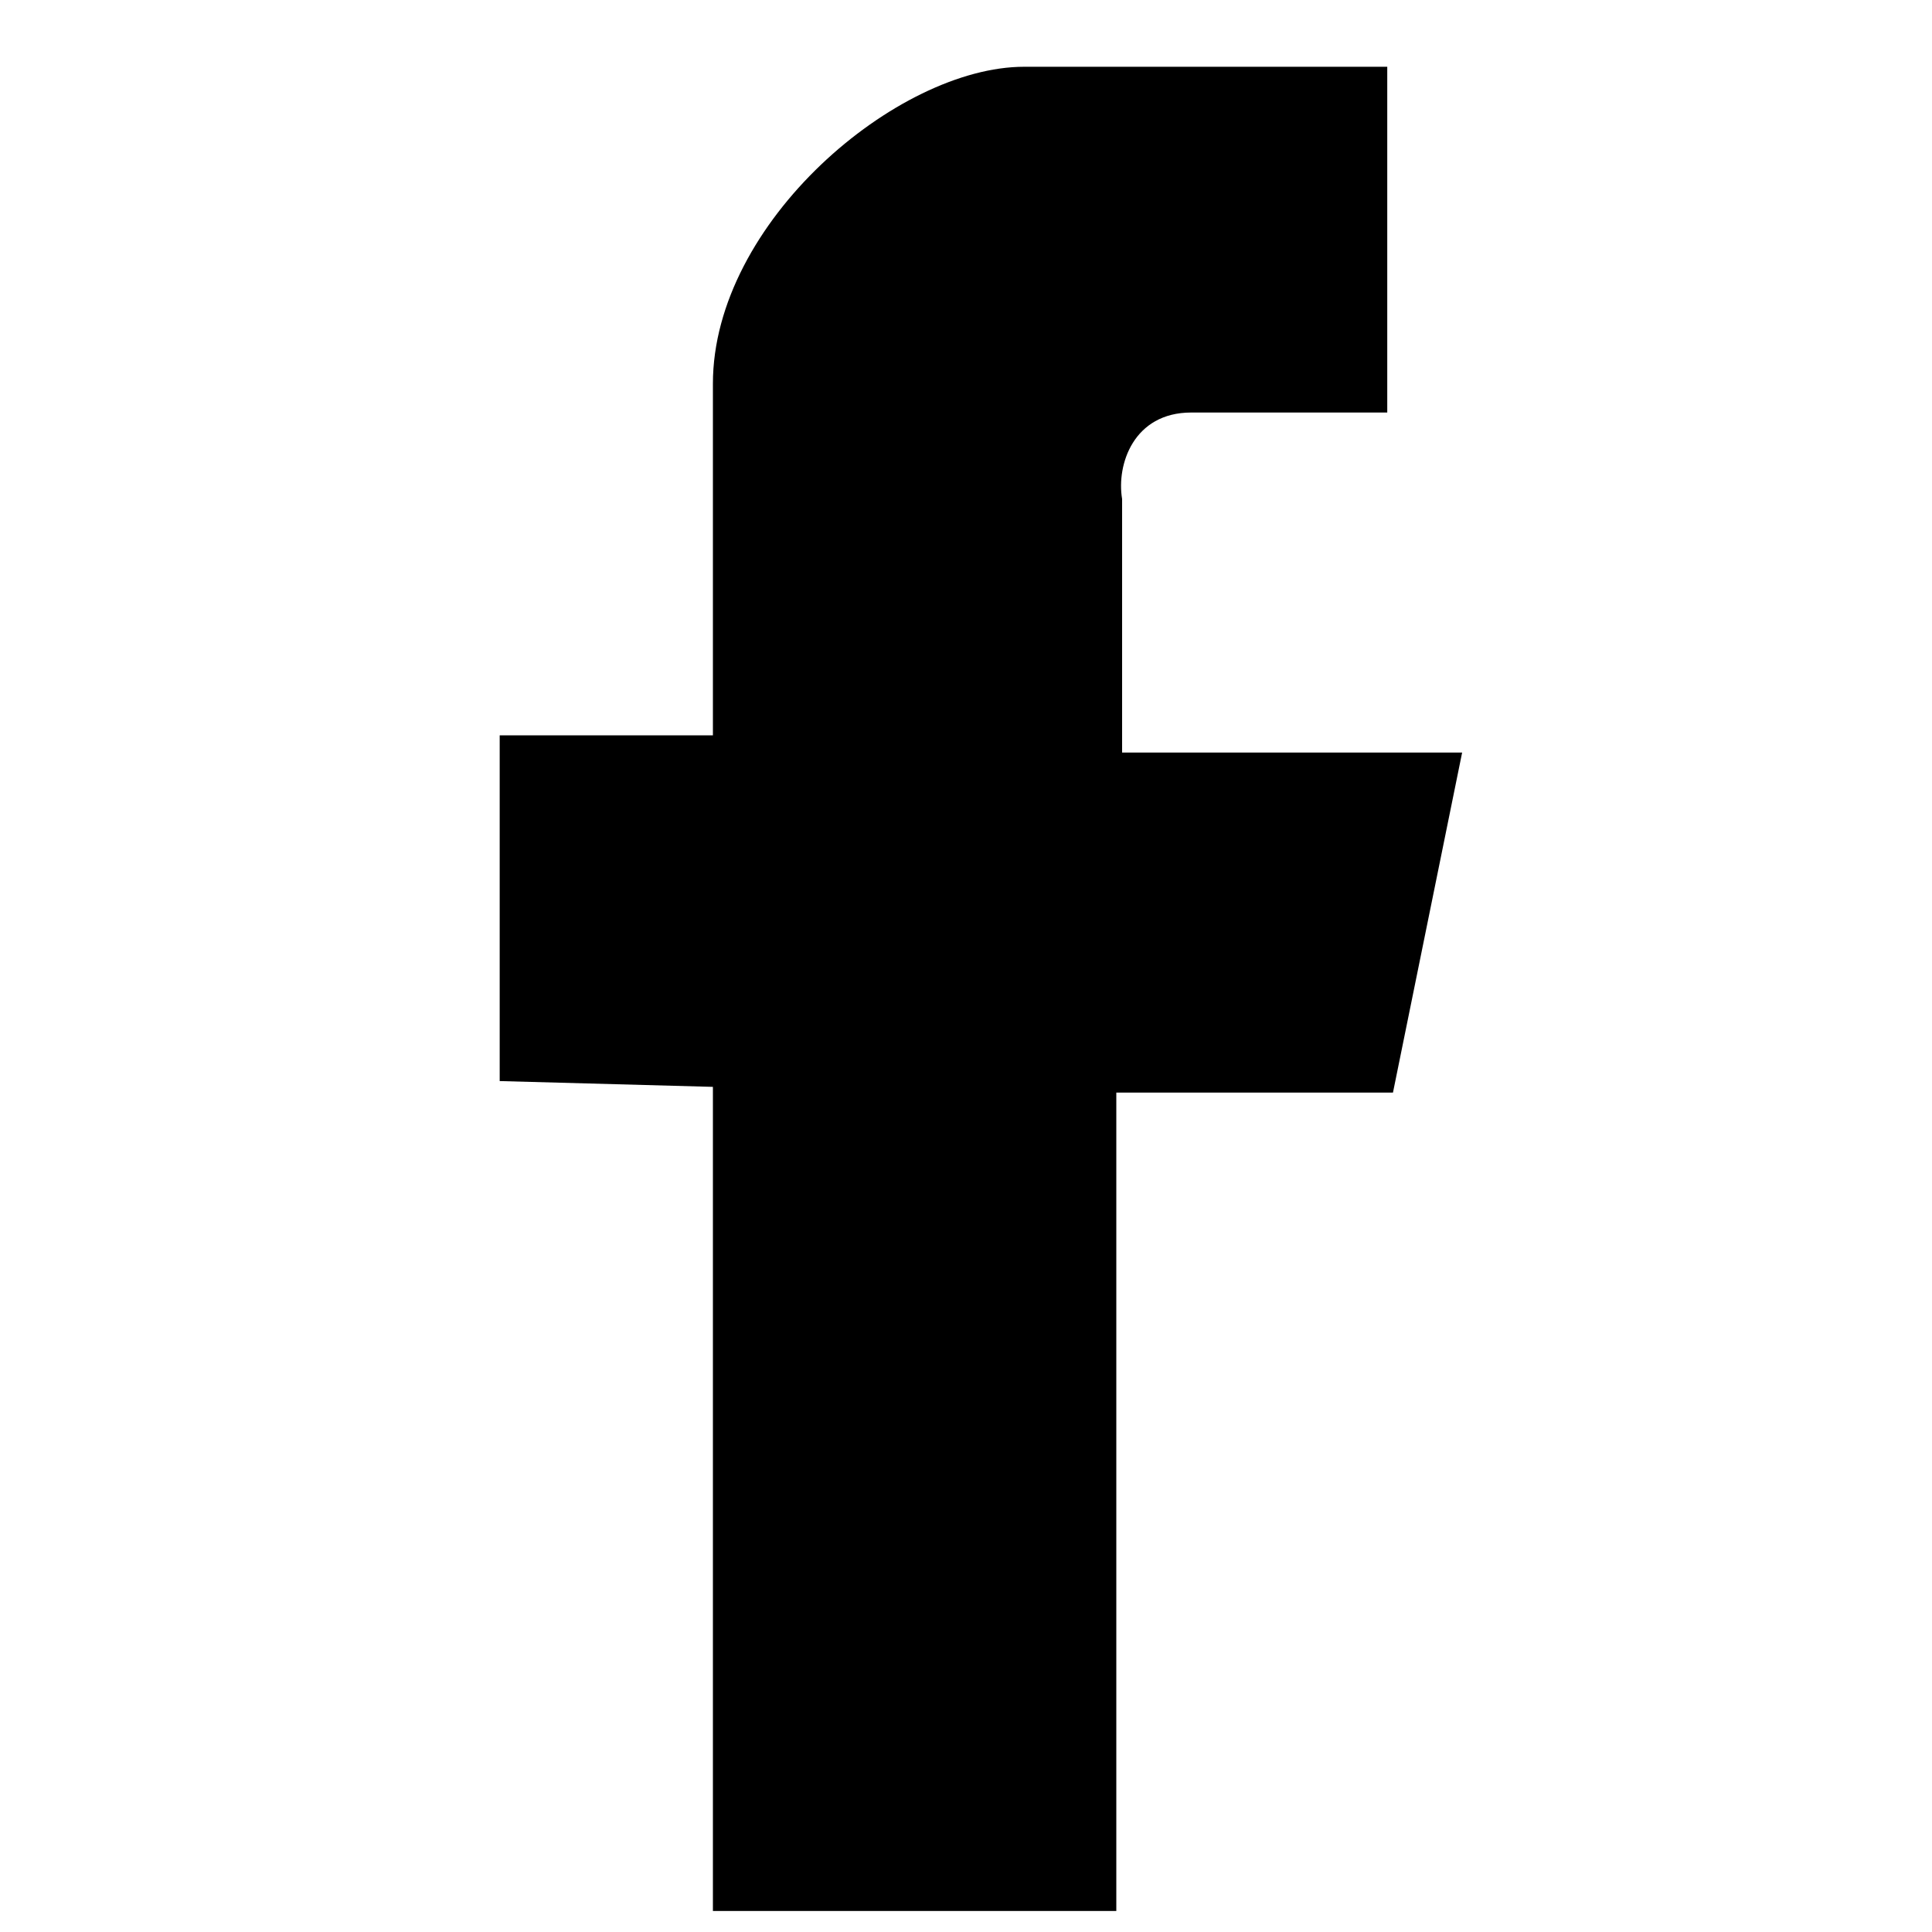 <svg width="40px" height="40px" viewBox="0 0 24 25" fill="none" xmlns="http://www.w3.org/2000/svg">
  <g clip-path="url(#clip0_287_107)">
    <path fill-rule="evenodd" clip-rule="evenodd" d="M8.725 14.064V24.728H13.945V14.138H17.525L18.42 9.738H14.02C14.02 9.738 14.02 7.65 14.02 6.457C13.945 6.01 14.169 5.338 14.915 5.338C16.034 5.338 17.451 5.338 17.451 5.338V0.864C17.451 0.864 15.213 0.864 12.752 0.864C11.112 0.864 8.725 2.877 8.725 4.965C8.725 7.128 8.725 9.515 8.725 9.515H5.966V13.989L8.725 14.064Z" fill="#000000"/>
  </g>
  <defs>
    <clipPath id="clip0_287_107">
      <rect width="40px" height="40px" fill="#000000" transform="translate(0 0.864)"/>
    </clipPath>
  </defs>
</svg>
